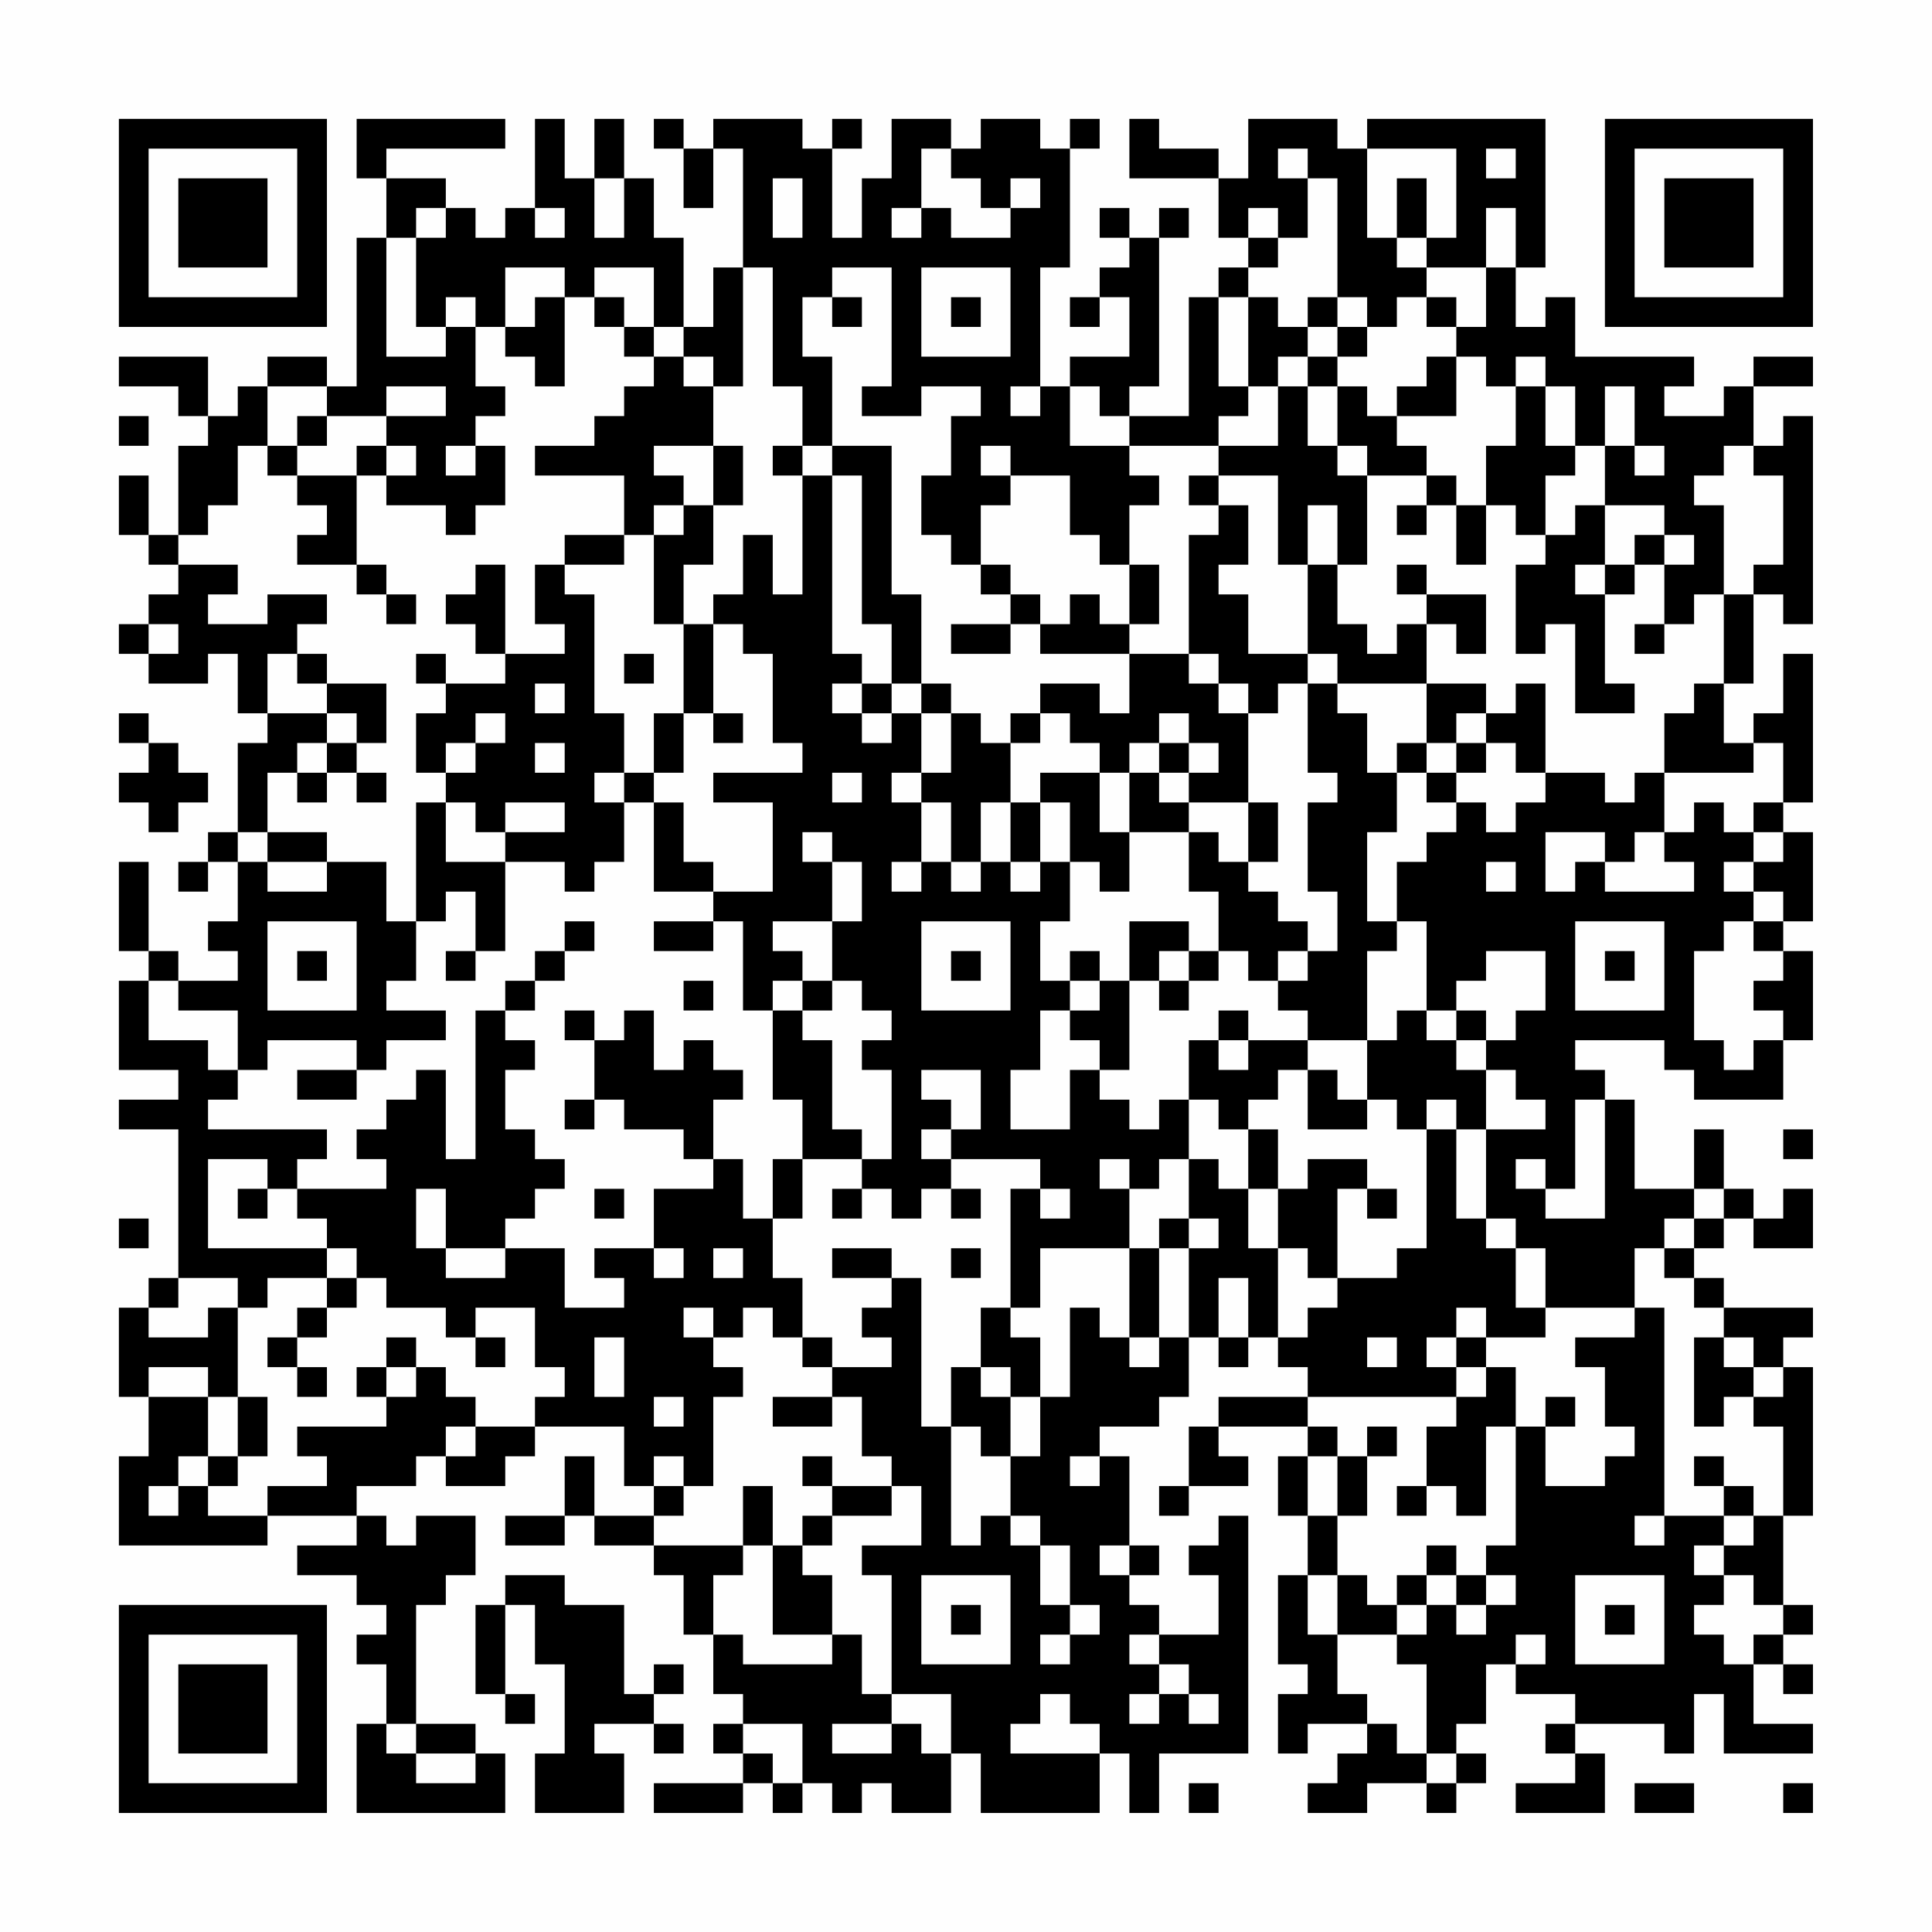 <?xml version="1.0" encoding="UTF-8"?>
<svg xmlns="http://www.w3.org/2000/svg" version="1.1" width="300" height="300" viewBox="0 0 300 300"><rect x="0" y="0" width="300" height="300" fill="#fefefe"/><g transform="scale(4.615)"><g transform="translate(4,4)"><path fill-rule="evenodd" d="M8 0L8 2L9 2L9 4L8 4L8 9L7 9L7 8L5 8L5 9L4 9L4 10L3 10L3 8L0 8L0 9L2 9L2 10L3 10L3 11L2 11L2 14L1 14L1 12L0 12L0 14L1 14L1 15L2 15L2 16L1 16L1 17L0 17L0 18L1 18L1 19L3 19L3 18L4 18L4 20L5 20L5 21L4 21L4 24L3 24L3 25L2 25L2 26L3 26L3 25L4 25L4 27L3 27L3 28L4 28L4 29L2 29L2 28L1 28L1 25L0 25L0 28L1 28L1 29L0 29L0 32L2 32L2 33L0 33L0 34L2 34L2 39L1 39L1 40L0 40L0 43L1 43L1 45L0 45L0 48L5 48L5 47L8 47L8 48L6 48L6 49L8 49L8 50L9 50L9 51L8 51L8 52L9 52L9 54L8 54L8 57L13 57L13 55L12 55L12 54L10 54L10 50L11 50L11 49L12 49L12 47L10 47L10 48L9 48L9 47L8 47L8 46L10 46L10 45L11 45L11 46L13 46L13 45L14 45L14 44L17 44L17 46L18 46L18 47L16 47L16 45L15 45L15 47L13 47L13 48L15 48L15 47L16 47L16 48L18 48L18 49L19 49L19 51L20 51L20 53L21 53L21 54L20 54L20 55L21 55L21 56L18 56L18 57L21 57L21 56L22 56L22 57L23 57L23 56L24 56L24 57L25 57L25 56L26 56L26 57L28 57L28 55L29 55L29 57L33 57L33 55L34 55L34 57L35 57L35 55L38 55L38 47L37 47L37 48L36 48L36 49L37 49L37 51L35 51L35 50L34 50L34 49L35 49L35 48L34 48L34 45L33 45L33 44L35 44L35 43L36 43L36 41L37 41L37 42L38 42L38 41L39 41L39 42L40 42L40 43L37 43L37 44L36 44L36 46L35 46L35 47L36 47L36 46L38 46L38 45L37 45L37 44L40 44L40 45L39 45L39 47L40 47L40 49L39 49L39 52L40 52L40 53L39 53L39 55L40 55L40 54L42 54L42 55L41 55L41 56L40 56L40 57L42 57L42 56L44 56L44 57L45 57L45 56L46 56L46 55L45 55L45 54L46 54L46 52L47 52L47 53L49 53L49 54L48 54L48 55L49 55L49 56L47 56L47 57L50 57L50 55L49 55L49 54L52 54L52 55L53 55L53 53L54 53L54 55L57 55L57 54L55 54L55 52L56 52L56 53L57 53L57 52L56 52L56 51L57 51L57 50L56 50L56 47L57 47L57 42L56 42L56 41L57 41L57 40L54 40L54 39L53 39L53 38L54 38L54 37L55 37L55 38L57 38L57 36L56 36L56 37L55 37L55 36L54 36L54 34L53 34L53 36L51 36L51 33L50 33L50 32L49 32L49 31L52 31L52 32L53 32L53 33L56 33L56 31L57 31L57 28L56 28L56 27L57 27L57 24L56 24L56 23L57 23L57 18L56 18L56 20L55 20L55 21L54 21L54 19L55 19L55 16L56 16L56 17L57 17L57 10L56 10L56 11L55 11L55 9L57 9L57 8L55 8L55 9L54 9L54 10L52 10L52 9L53 9L53 8L49 8L49 6L48 6L48 7L47 7L47 5L48 5L48 0L42 0L42 1L41 1L41 0L38 0L38 2L37 2L37 1L35 1L35 0L34 0L34 2L37 2L37 4L38 4L38 5L37 5L37 6L36 6L36 10L34 10L34 9L35 9L35 4L36 4L36 3L35 3L35 4L34 4L34 3L33 3L33 4L34 4L34 5L33 5L33 6L32 6L32 7L33 7L33 6L34 6L34 8L32 8L32 9L31 9L31 5L32 5L32 1L33 1L33 0L32 0L32 1L31 1L31 0L29 0L29 1L28 1L28 0L26 0L26 2L25 2L25 4L24 4L24 1L25 1L25 0L24 0L24 1L23 1L23 0L20 0L20 1L19 1L19 0L18 0L18 1L19 1L19 3L20 3L20 1L21 1L21 5L20 5L20 7L19 7L19 4L18 4L18 2L17 2L17 0L16 0L16 2L15 2L15 0L14 0L14 3L13 3L13 4L12 4L12 3L11 3L11 2L9 2L9 1L13 1L13 0ZM27 1L27 3L26 3L26 4L27 4L27 3L28 3L28 4L30 4L30 3L31 3L31 2L30 2L30 3L29 3L29 2L28 2L28 1ZM39 1L39 2L40 2L40 4L39 4L39 3L38 3L38 4L39 4L39 5L38 5L38 6L37 6L37 9L38 9L38 10L37 10L37 11L34 11L34 10L33 10L33 9L32 9L32 11L34 11L34 12L35 12L35 13L34 13L34 15L33 15L33 14L32 14L32 12L30 12L30 11L29 11L29 12L30 12L30 13L29 13L29 15L28 15L28 14L27 14L27 12L28 12L28 10L29 10L29 9L27 9L27 10L25 10L25 9L26 9L26 5L24 5L24 6L23 6L23 8L24 8L24 11L23 11L23 9L22 9L22 5L21 5L21 9L20 9L20 8L19 8L19 7L18 7L18 5L16 5L16 6L15 6L15 5L13 5L13 7L12 7L12 6L11 6L11 7L10 7L10 4L11 4L11 3L10 3L10 4L9 4L9 8L11 8L11 7L12 7L12 9L13 9L13 10L12 10L12 11L11 11L11 12L12 12L12 11L13 11L13 13L12 13L12 14L11 14L11 13L9 13L9 12L10 12L10 11L9 11L9 10L11 10L11 9L9 9L9 10L7 10L7 9L5 9L5 11L4 11L4 13L3 13L3 14L2 14L2 15L4 15L4 16L3 16L3 17L5 17L5 16L7 16L7 17L6 17L6 18L5 18L5 20L7 20L7 21L6 21L6 22L5 22L5 24L4 24L4 25L5 25L5 26L7 26L7 25L9 25L9 27L10 27L10 29L9 29L9 30L11 30L11 31L9 31L9 32L8 32L8 31L5 31L5 32L4 32L4 30L2 30L2 29L1 29L1 31L3 31L3 32L4 32L4 33L3 33L3 34L7 34L7 35L6 35L6 36L5 36L5 35L3 35L3 38L7 38L7 39L5 39L5 40L4 40L4 39L2 39L2 40L1 40L1 41L3 41L3 40L4 40L4 43L3 43L3 42L1 42L1 43L3 43L3 45L2 45L2 46L1 46L1 47L2 47L2 46L3 46L3 47L5 47L5 46L7 46L7 45L6 45L6 44L9 44L9 43L10 43L10 42L11 42L11 43L12 43L12 44L11 44L11 45L12 45L12 44L14 44L14 43L15 43L15 42L14 42L14 40L12 40L12 41L11 41L11 40L9 40L9 39L8 39L8 38L7 38L7 37L6 37L6 36L9 36L9 35L8 35L8 34L9 34L9 33L10 33L10 32L11 32L11 35L12 35L12 30L13 30L13 31L14 31L14 32L13 32L13 34L14 34L14 35L15 35L15 36L14 36L14 37L13 37L13 38L11 38L11 36L10 36L10 38L11 38L11 39L13 39L13 38L15 38L15 40L17 40L17 39L16 39L16 38L18 38L18 39L19 39L19 38L18 38L18 36L20 36L20 35L21 35L21 37L22 37L22 39L23 39L23 41L22 41L22 40L21 40L21 41L20 41L20 40L19 40L19 41L20 41L20 42L21 42L21 43L20 43L20 46L19 46L19 45L18 45L18 46L19 46L19 47L18 47L18 48L21 48L21 49L20 49L20 51L21 51L21 52L24 52L24 51L25 51L25 53L26 53L26 54L24 54L24 55L26 55L26 54L27 54L27 55L28 55L28 53L26 53L26 49L25 49L25 48L27 48L27 46L26 46L26 45L25 45L25 43L24 43L24 42L26 42L26 41L25 41L25 40L26 40L26 39L27 39L27 44L28 44L28 48L29 48L29 47L30 47L30 48L31 48L31 50L32 50L32 51L31 51L31 52L32 52L32 51L33 51L33 50L32 50L32 48L31 48L31 47L30 47L30 45L31 45L31 43L32 43L32 40L33 40L33 41L34 41L34 42L35 42L35 41L36 41L36 38L37 38L37 37L36 37L36 35L37 35L37 36L38 36L38 38L39 38L39 41L40 41L40 40L41 40L41 39L43 39L43 38L44 38L44 34L45 34L45 37L46 37L46 38L47 38L47 40L48 40L48 41L46 41L46 40L45 40L45 41L44 41L44 42L45 42L45 43L40 43L40 44L41 44L41 45L40 45L40 47L41 47L41 49L40 49L40 51L41 51L41 53L42 53L42 54L43 54L43 55L44 55L44 56L45 56L45 55L44 55L44 52L43 52L43 51L44 51L44 50L45 50L45 51L46 51L46 50L47 50L47 49L46 49L46 48L47 48L47 44L48 44L48 46L50 46L50 45L51 45L51 44L50 44L50 42L49 42L49 41L51 41L51 40L52 40L52 47L51 47L51 48L52 48L52 47L54 47L54 48L53 48L53 49L54 49L54 50L53 50L53 51L54 51L54 52L55 52L55 51L56 51L56 50L55 50L55 49L54 49L54 48L55 48L55 47L56 47L56 44L55 44L55 43L56 43L56 42L55 42L55 41L54 41L54 40L53 40L53 39L52 39L52 38L53 38L53 37L54 37L54 36L53 36L53 37L52 37L52 38L51 38L51 40L48 40L48 38L47 38L47 37L46 37L46 34L48 34L48 33L47 33L47 32L46 32L46 31L47 31L47 30L48 30L48 28L46 28L46 29L45 29L45 30L44 30L44 27L43 27L43 25L44 25L44 24L45 24L45 23L46 23L46 24L47 24L47 23L48 23L48 22L50 22L50 23L51 23L51 22L52 22L52 24L51 24L51 25L50 25L50 24L48 24L48 26L49 26L49 25L50 25L50 26L53 26L53 25L52 25L52 24L53 24L53 23L54 23L54 24L55 24L55 25L54 25L54 26L55 26L55 27L54 27L54 28L53 28L53 31L54 31L54 32L55 32L55 31L56 31L56 30L55 30L55 29L56 29L56 28L55 28L55 27L56 27L56 26L55 26L55 25L56 25L56 24L55 24L55 23L56 23L56 21L55 21L55 22L52 22L52 20L53 20L53 19L54 19L54 16L55 16L55 15L56 15L56 12L55 12L55 11L54 11L54 12L53 12L53 13L54 13L54 16L53 16L53 17L52 17L52 15L53 15L53 14L52 14L52 13L50 13L50 11L51 11L51 12L52 12L52 11L51 11L51 9L50 9L50 11L49 11L49 9L48 9L48 8L47 8L47 9L46 9L46 8L45 8L45 7L46 7L46 5L47 5L47 3L46 3L46 5L44 5L44 4L45 4L45 1L42 1L42 4L43 4L43 5L44 5L44 6L43 6L43 7L42 7L42 6L41 6L41 2L40 2L40 1ZM46 1L46 2L47 2L47 1ZM16 2L16 4L17 4L17 2ZM22 2L22 4L23 4L23 2ZM43 2L43 4L44 4L44 2ZM14 3L14 4L15 4L15 3ZM27 5L27 8L30 8L30 5ZM14 6L14 7L13 7L13 8L14 8L14 9L15 9L15 6ZM16 6L16 7L17 7L17 8L18 8L18 9L17 9L17 10L16 10L16 11L14 11L14 12L17 12L17 14L15 14L15 15L14 15L14 17L15 17L15 18L13 18L13 15L12 15L12 16L11 16L11 17L12 17L12 18L13 18L13 19L11 19L11 18L10 18L10 19L11 19L11 20L10 20L10 22L11 22L11 23L10 23L10 27L11 27L11 26L12 26L12 28L11 28L11 29L12 29L12 28L13 28L13 25L15 25L15 26L16 26L16 25L17 25L17 23L18 23L18 26L20 26L20 27L18 27L18 28L20 28L20 27L21 27L21 30L22 30L22 33L23 33L23 35L22 35L22 37L23 37L23 35L25 35L25 36L24 36L24 37L25 37L25 36L26 36L26 37L27 37L27 36L28 36L28 37L29 37L29 36L28 36L28 35L31 35L31 36L30 36L30 40L29 40L29 42L28 42L28 44L29 44L29 45L30 45L30 43L31 43L31 41L30 41L30 40L31 40L31 38L34 38L34 41L35 41L35 38L36 38L36 37L35 37L35 38L34 38L34 36L35 36L35 35L36 35L36 33L37 33L37 34L38 34L38 36L39 36L39 38L40 38L40 39L41 39L41 36L42 36L42 37L43 37L43 36L42 36L42 35L40 35L40 36L39 36L39 34L38 34L38 33L39 33L39 32L40 32L40 34L42 34L42 33L43 33L43 34L44 34L44 33L45 33L45 34L46 34L46 32L45 32L45 31L46 31L46 30L45 30L45 31L44 31L44 30L43 30L43 31L42 31L42 28L43 28L43 27L42 27L42 24L43 24L43 22L44 22L44 23L45 23L45 22L46 22L46 21L47 21L47 22L48 22L48 19L47 19L47 20L46 20L46 19L44 19L44 17L45 17L45 18L46 18L46 16L44 16L44 15L43 15L43 16L44 16L44 17L43 17L43 18L42 18L42 17L41 17L41 15L42 15L42 12L44 12L44 13L43 13L43 14L44 14L44 13L45 13L45 15L46 15L46 13L47 13L47 14L48 14L48 15L47 15L47 18L48 18L48 17L49 17L49 20L51 20L51 19L50 19L50 16L51 16L51 15L52 15L52 14L51 14L51 15L50 15L50 13L49 13L49 14L48 14L48 12L49 12L49 11L48 11L48 9L47 9L47 11L46 11L46 13L45 13L45 12L44 12L44 11L43 11L43 10L45 10L45 8L44 8L44 9L43 9L43 10L42 10L42 9L41 9L41 8L42 8L42 7L41 7L41 6L40 6L40 7L39 7L39 6L38 6L38 9L39 9L39 11L37 11L37 12L36 12L36 13L37 13L37 14L36 14L36 18L34 18L34 17L35 17L35 15L34 15L34 17L33 17L33 16L32 16L32 17L31 17L31 16L30 16L30 15L29 15L29 16L30 16L30 17L28 17L28 18L30 18L30 17L31 17L31 18L34 18L34 20L33 20L33 19L31 19L31 20L30 20L30 21L29 21L29 20L28 20L28 19L27 19L27 16L26 16L26 11L24 11L24 12L23 12L23 11L22 11L22 12L23 12L23 16L22 16L22 14L21 14L21 16L20 16L20 17L19 17L19 15L20 15L20 13L21 13L21 11L20 11L20 9L19 9L19 8L18 8L18 7L17 7L17 6ZM24 6L24 7L25 7L25 6ZM28 6L28 7L29 7L29 6ZM44 6L44 7L45 7L45 6ZM40 7L40 8L39 8L39 9L40 9L40 11L41 11L41 12L42 12L42 11L41 11L41 9L40 9L40 8L41 8L41 7ZM30 9L30 10L31 10L31 9ZM0 10L0 11L1 11L1 10ZM6 10L6 11L5 11L5 12L6 12L6 13L7 13L7 14L6 14L6 15L8 15L8 16L9 16L9 17L10 17L10 16L9 16L9 15L8 15L8 12L9 12L9 11L8 11L8 12L6 12L6 11L7 11L7 10ZM18 11L18 12L19 12L19 13L18 13L18 14L17 14L17 15L15 15L15 16L16 16L16 20L17 20L17 22L16 22L16 23L17 23L17 22L18 22L18 23L19 23L19 25L20 25L20 26L22 26L22 23L20 23L20 22L23 22L23 21L22 21L22 18L21 18L21 17L20 17L20 20L19 20L19 17L18 17L18 14L19 14L19 13L20 13L20 11ZM24 12L24 18L25 18L25 19L24 19L24 20L25 20L25 21L26 21L26 20L27 20L27 22L26 22L26 23L27 23L27 25L26 25L26 26L27 26L27 25L28 25L28 26L29 26L29 25L30 25L30 26L31 26L31 25L32 25L32 27L31 27L31 29L32 29L32 30L31 30L31 32L30 32L30 34L32 34L32 32L33 32L33 33L34 33L34 34L35 34L35 33L36 33L36 31L37 31L37 32L38 32L38 31L40 31L40 32L41 32L41 33L42 33L42 31L40 31L40 30L39 30L39 29L40 29L40 28L41 28L41 26L40 26L40 23L41 23L41 22L40 22L40 19L41 19L41 20L42 20L42 22L43 22L43 21L44 21L44 22L45 22L45 21L46 21L46 20L45 20L45 21L44 21L44 19L41 19L41 18L40 18L40 15L41 15L41 13L40 13L40 15L39 15L39 12L37 12L37 13L38 13L38 15L37 15L37 16L38 16L38 18L40 18L40 19L39 19L39 20L38 20L38 19L37 19L37 18L36 18L36 19L37 19L37 20L38 20L38 23L36 23L36 22L37 22L37 21L36 21L36 20L35 20L35 21L34 21L34 22L33 22L33 21L32 21L32 20L31 20L31 21L30 21L30 23L29 23L29 25L28 25L28 23L27 23L27 22L28 22L28 20L27 20L27 19L26 19L26 17L25 17L25 12ZM49 15L49 16L50 16L50 15ZM1 17L1 18L2 18L2 17ZM51 17L51 18L52 18L52 17ZM6 18L6 19L7 19L7 20L8 20L8 21L7 21L7 22L6 22L6 23L7 23L7 22L8 22L8 23L9 23L9 22L8 22L8 21L9 21L9 19L7 19L7 18ZM17 18L17 19L18 19L18 18ZM14 19L14 20L15 20L15 19ZM25 19L25 20L26 20L26 19ZM0 20L0 21L1 21L1 22L0 22L0 23L1 23L1 24L2 24L2 23L3 23L3 22L2 22L2 21L1 21L1 20ZM12 20L12 21L11 21L11 22L12 22L12 21L13 21L13 20ZM18 20L18 22L19 22L19 20ZM20 20L20 21L21 21L21 20ZM14 21L14 22L15 22L15 21ZM35 21L35 22L34 22L34 24L33 24L33 22L31 22L31 23L30 23L30 25L31 25L31 23L32 23L32 25L33 25L33 26L34 26L34 24L36 24L36 26L37 26L37 28L36 28L36 27L34 27L34 29L33 29L33 28L32 28L32 29L33 29L33 30L32 30L32 31L33 31L33 32L34 32L34 29L35 29L35 30L36 30L36 29L37 29L37 28L38 28L38 29L39 29L39 28L40 28L40 27L39 27L39 26L38 26L38 25L39 25L39 23L38 23L38 25L37 25L37 24L36 24L36 23L35 23L35 22L36 22L36 21ZM24 22L24 23L25 23L25 22ZM11 23L11 25L13 25L13 24L15 24L15 23L13 23L13 24L12 24L12 23ZM5 24L5 25L7 25L7 24ZM23 24L23 25L24 25L24 27L22 27L22 28L23 28L23 29L22 29L22 30L23 30L23 31L24 31L24 34L25 34L25 35L26 35L26 32L25 32L25 31L26 31L26 30L25 30L25 29L24 29L24 27L25 27L25 25L24 25L24 24ZM46 25L46 26L47 26L47 25ZM5 27L5 30L8 30L8 27ZM15 27L15 28L14 28L14 29L13 29L13 30L14 30L14 29L15 29L15 28L16 28L16 27ZM27 27L27 30L30 30L30 27ZM49 27L49 30L52 30L52 27ZM6 28L6 29L7 29L7 28ZM28 28L28 29L29 29L29 28ZM35 28L35 29L36 29L36 28ZM50 28L50 29L51 29L51 28ZM19 29L19 30L20 30L20 29ZM23 29L23 30L24 30L24 29ZM15 30L15 31L16 31L16 33L15 33L15 34L16 34L16 33L17 33L17 34L19 34L19 35L20 35L20 33L21 33L21 32L20 32L20 31L19 31L19 32L18 32L18 30L17 30L17 31L16 31L16 30ZM37 30L37 31L38 31L38 30ZM6 32L6 33L8 33L8 32ZM27 32L27 33L28 33L28 34L27 34L27 35L28 35L28 34L29 34L29 32ZM49 33L49 36L48 36L48 35L47 35L47 36L48 36L48 37L50 37L50 33ZM56 34L56 35L57 35L57 34ZM33 35L33 36L34 36L34 35ZM4 36L4 37L5 37L5 36ZM16 36L16 37L17 37L17 36ZM31 36L31 37L32 37L32 36ZM0 37L0 38L1 38L1 37ZM20 38L20 39L21 39L21 38ZM24 38L24 39L26 39L26 38ZM28 38L28 39L29 39L29 38ZM7 39L7 40L6 40L6 41L5 41L5 42L6 42L6 43L7 43L7 42L6 42L6 41L7 41L7 40L8 40L8 39ZM37 39L37 41L38 41L38 39ZM9 41L9 42L8 42L8 43L9 43L9 42L10 42L10 41ZM12 41L12 42L13 42L13 41ZM16 41L16 43L17 43L17 41ZM23 41L23 42L24 42L24 41ZM42 41L42 42L43 42L43 41ZM45 41L45 42L46 42L46 43L45 43L45 44L44 44L44 46L43 46L43 47L44 47L44 46L45 46L45 47L46 47L46 44L47 44L47 42L46 42L46 41ZM53 41L53 44L54 44L54 43L55 43L55 42L54 42L54 41ZM29 42L29 43L30 43L30 42ZM4 43L4 45L3 45L3 46L4 46L4 45L5 45L5 43ZM18 43L18 44L19 44L19 43ZM22 43L22 44L24 44L24 43ZM48 43L48 44L49 44L49 43ZM42 44L42 45L41 45L41 47L42 47L42 45L43 45L43 44ZM23 45L23 46L24 46L24 47L23 47L23 48L22 48L22 46L21 46L21 48L22 48L22 51L24 51L24 49L23 49L23 48L24 48L24 47L26 47L26 46L24 46L24 45ZM32 45L32 46L33 46L33 45ZM53 45L53 46L54 46L54 47L55 47L55 46L54 46L54 45ZM33 48L33 49L34 49L34 48ZM44 48L44 49L43 49L43 50L42 50L42 49L41 49L41 51L43 51L43 50L44 50L44 49L45 49L45 50L46 50L46 49L45 49L45 48ZM13 49L13 50L12 50L12 53L13 53L13 54L14 54L14 53L13 53L13 50L14 50L14 52L15 52L15 55L14 55L14 57L17 57L17 55L16 55L16 54L18 54L18 55L19 55L19 54L18 54L18 53L19 53L19 52L18 52L18 53L17 53L17 50L15 50L15 49ZM27 49L27 52L30 52L30 49ZM49 49L49 52L52 52L52 49ZM28 50L28 51L29 51L29 50ZM50 50L50 51L51 51L51 50ZM34 51L34 52L35 52L35 53L34 53L34 54L35 54L35 53L36 53L36 54L37 54L37 53L36 53L36 52L35 52L35 51ZM47 51L47 52L48 52L48 51ZM31 53L31 54L30 54L30 55L33 55L33 54L32 54L32 53ZM9 54L9 55L10 55L10 56L12 56L12 55L10 55L10 54ZM21 54L21 55L22 55L22 56L23 56L23 54ZM36 56L36 57L37 57L37 56ZM51 56L51 57L53 57L53 56ZM56 56L56 57L57 57L57 56ZM0 0L0 7L7 7L7 0ZM1 1L1 6L6 6L6 1ZM2 2L2 5L5 5L5 2ZM50 0L50 7L57 7L57 0ZM51 1L51 6L56 6L56 1ZM52 2L52 5L55 5L55 2ZM0 50L0 57L7 57L7 50ZM1 51L1 56L6 56L6 51ZM2 52L2 55L5 55L5 52Z" fill="#000000"/></g></g></svg>
